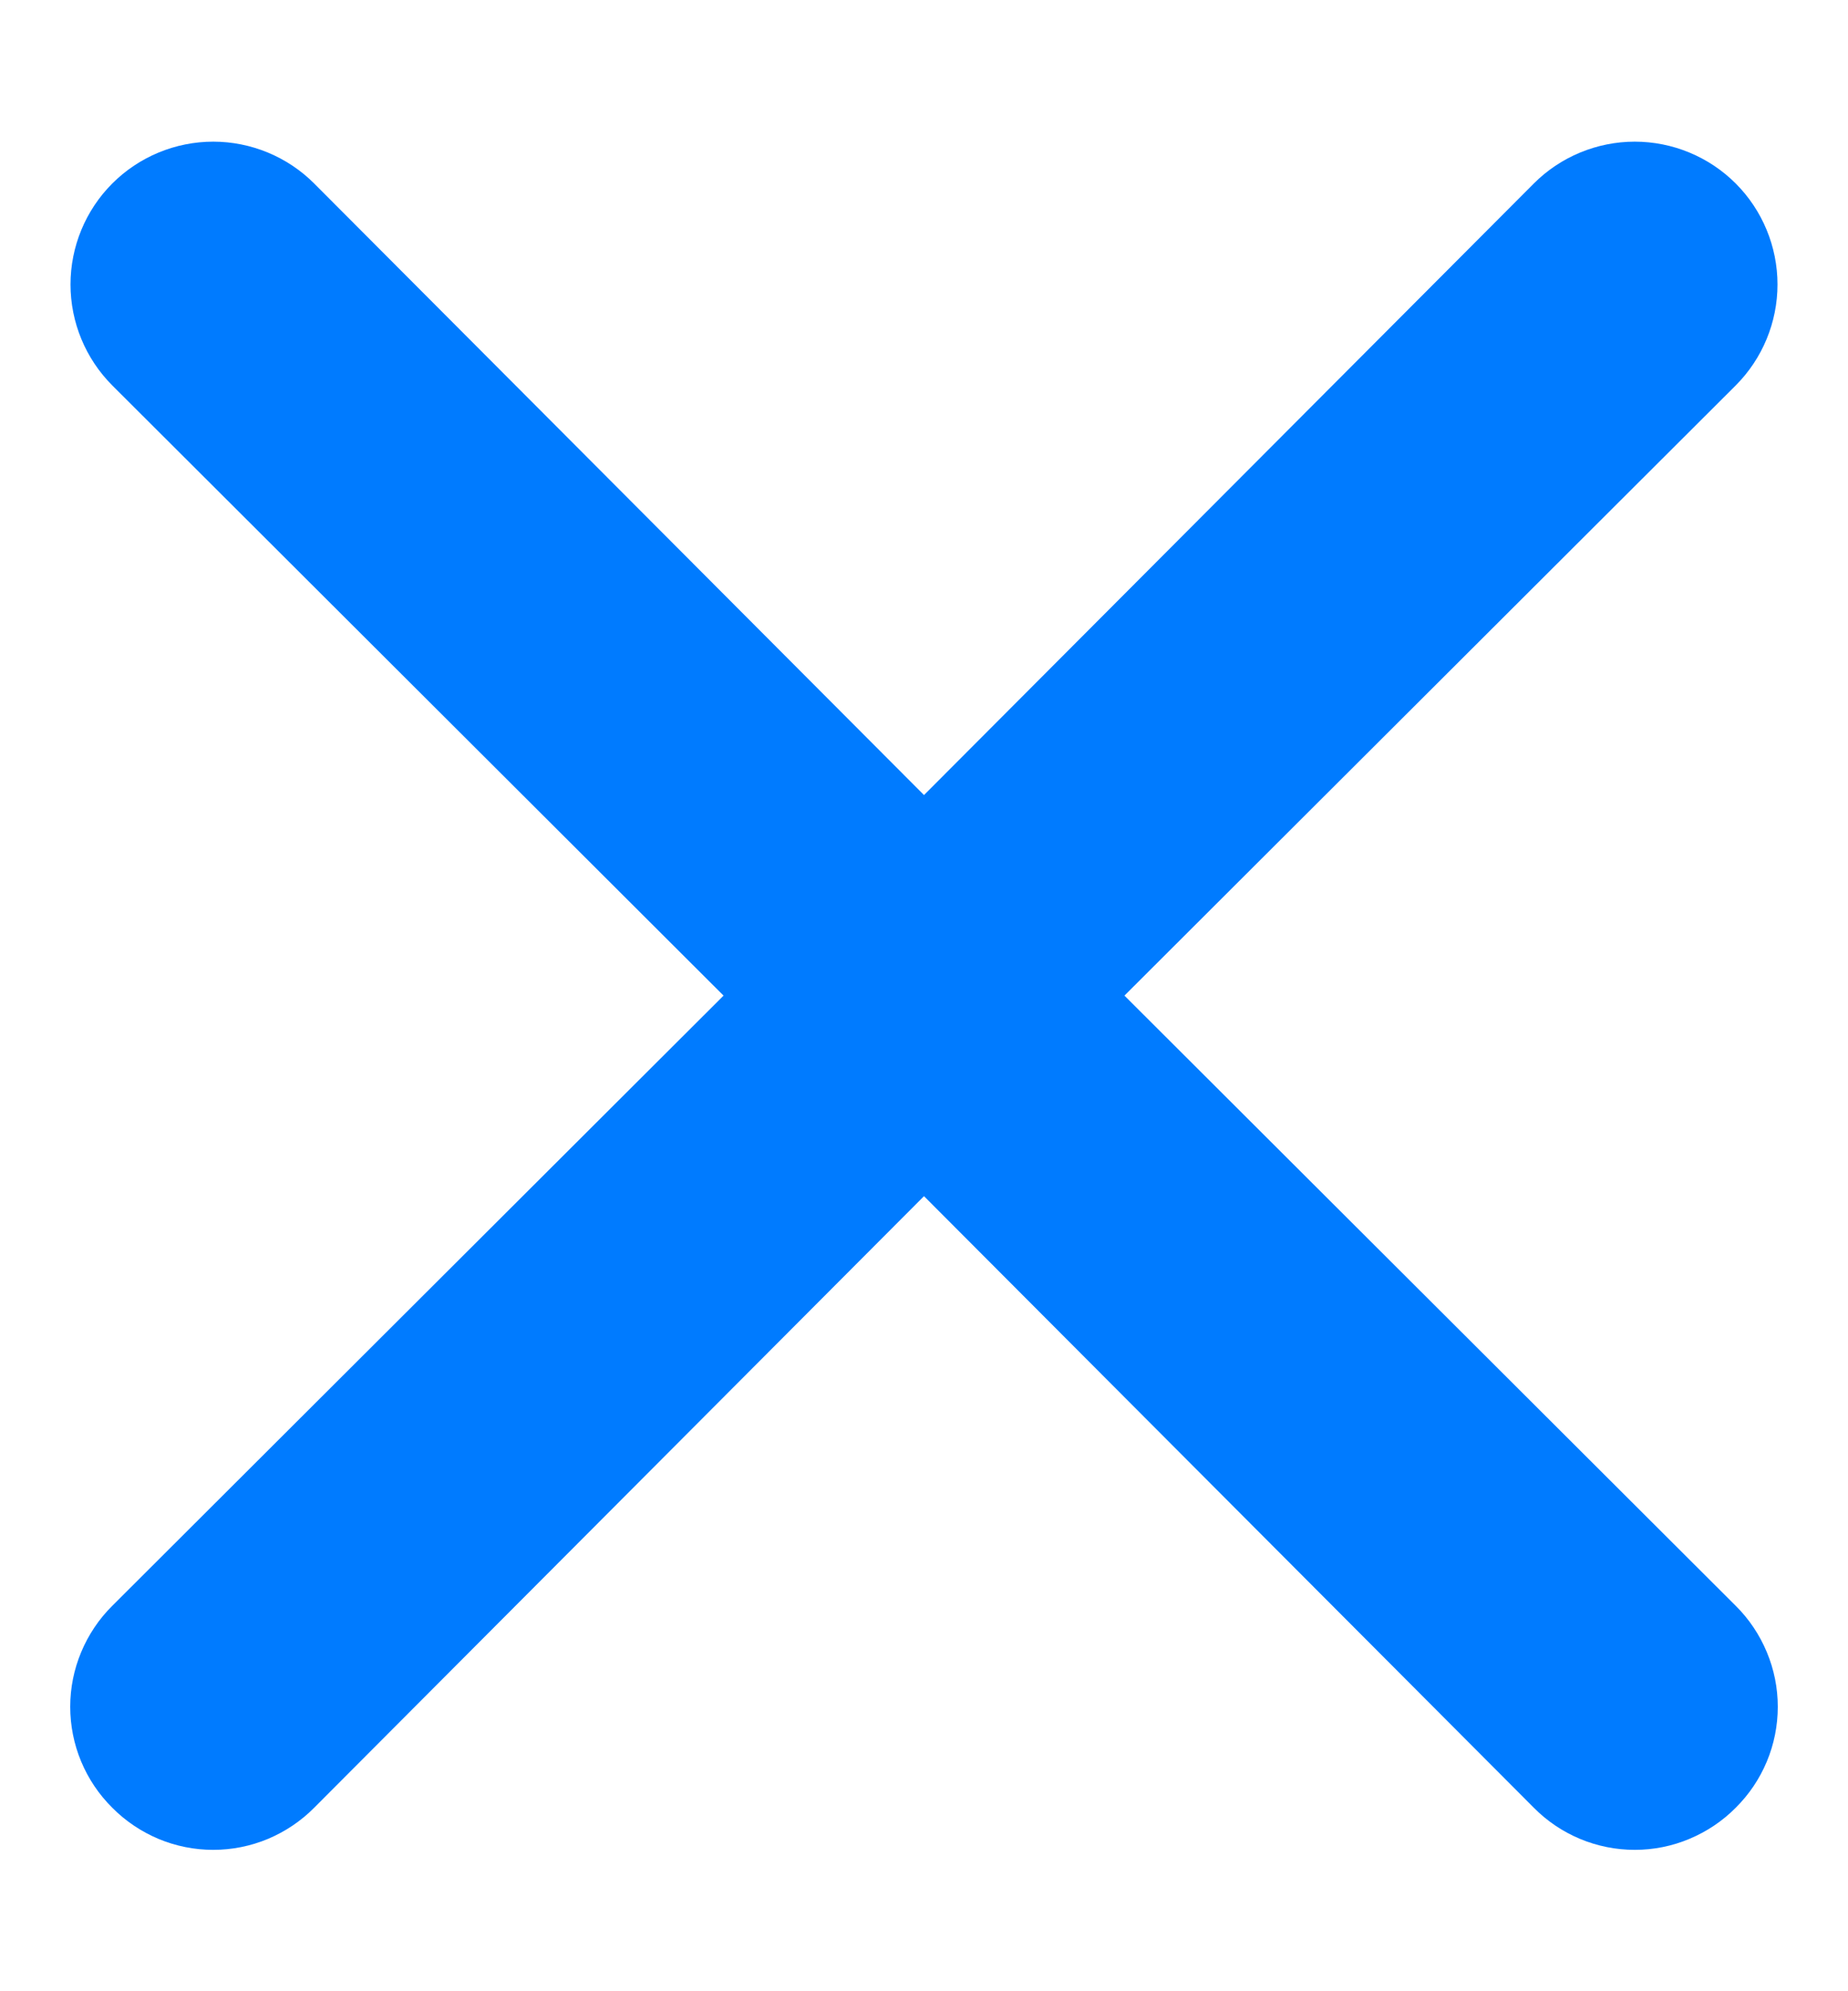 <svg width="13" height="14" viewBox="0 0 13 14" fill="none" xmlns="http://www.w3.org/2000/svg">
<path d="M7.91 7L12.21 2.71C12.398 2.522 12.504 2.266 12.504 2C12.504 1.734 12.398 1.478 12.21 1.29C12.022 1.102 11.766 0.996 11.5 0.996C11.234 0.996 10.978 1.102 10.79 1.29L6.5 5.59L2.21 1.29C2.022 1.102 1.766 0.996 1.5 0.996C1.234 0.996 0.978 1.102 0.79 1.29C0.602 1.478 0.496 1.734 0.496 2C0.496 2.266 0.602 2.522 0.79 2.71L5.09 7L0.79 11.29C0.696 11.383 0.622 11.494 0.571 11.616C0.52 11.738 0.494 11.868 0.494 12C0.494 12.132 0.52 12.263 0.571 12.385C0.622 12.507 0.696 12.617 0.79 12.71C0.883 12.804 0.994 12.878 1.115 12.929C1.237 12.98 1.368 13.006 1.5 13.006C1.632 13.006 1.763 12.98 1.885 12.929C2.006 12.878 2.117 12.804 2.21 12.71L6.5 8.41L10.79 12.71C10.883 12.804 10.993 12.878 11.115 12.929C11.237 12.98 11.368 13.006 11.5 13.006C11.632 13.006 11.763 12.98 11.884 12.929C12.006 12.878 12.117 12.804 12.21 12.71C12.304 12.617 12.378 12.507 12.429 12.385C12.48 12.263 12.506 12.132 12.506 12C12.506 11.868 12.48 11.738 12.429 11.616C12.378 11.494 12.304 11.383 12.21 11.29L7.91 7Z" fill="#007BFF"/>
</svg>
